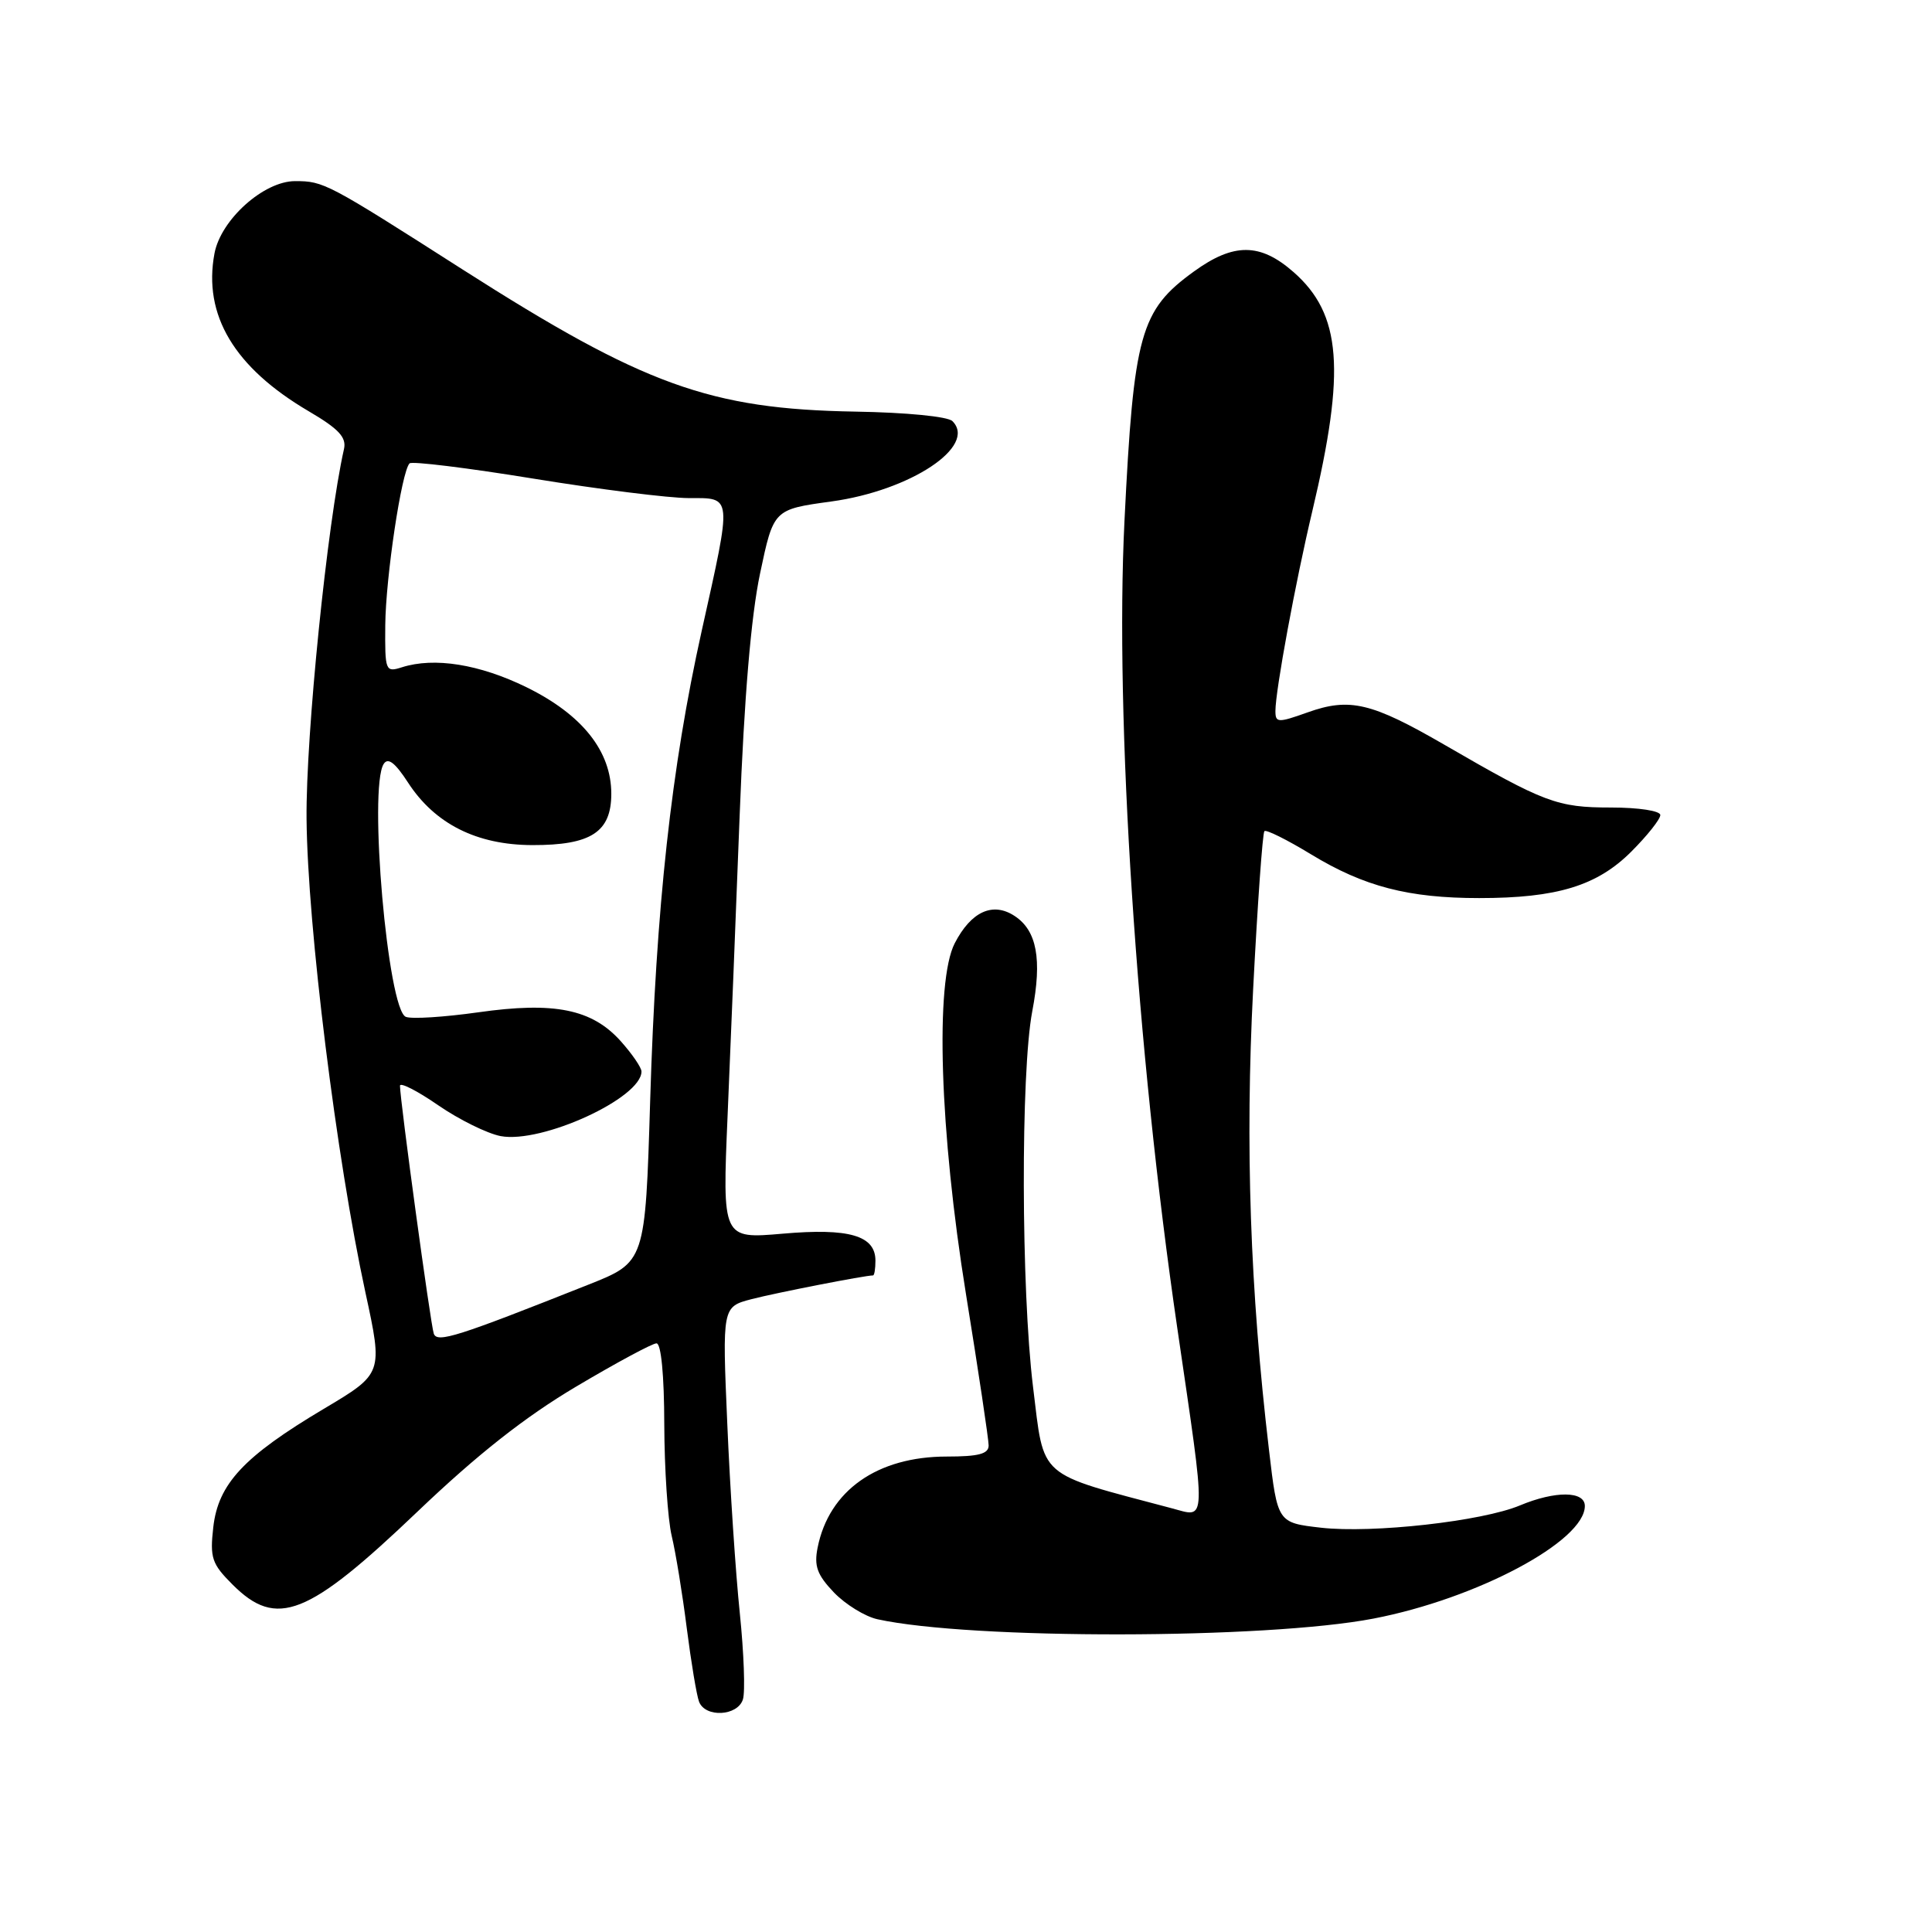 <?xml version="1.0" encoding="UTF-8" standalone="no"?>
<!DOCTYPE svg PUBLIC "-//W3C//DTD SVG 1.1//EN" "http://www.w3.org/Graphics/SVG/1.1/DTD/svg11.dtd" >
<svg xmlns="http://www.w3.org/2000/svg" xmlns:xlink="http://www.w3.org/1999/xlink" version="1.1" viewBox="0 0 256 256">
 <g >
 <path fill="currentColor"
d=" M 98.44 225.18 C 98.76 224.18 98.57 219.04 98.03 213.77 C 97.48 208.50 96.73 197.20 96.37 188.67 C 95.70 173.16 95.70 173.16 99.60 172.14 C 102.84 171.30 114.60 169.00 115.68 169.00 C 115.86 169.00 116.00 168.12 116.00 167.04 C 116.00 163.71 112.50 162.70 103.70 163.47 C 95.71 164.16 95.71 164.16 96.41 147.83 C 96.80 138.85 97.52 120.93 98.01 108.00 C 98.61 92.42 99.52 81.64 100.71 76.00 C 102.50 67.50 102.50 67.50 110.15 66.45 C 120.66 65.01 129.52 59.12 126.20 55.80 C 125.59 55.19 120.07 54.65 113.32 54.54 C 94.06 54.21 85.33 51.05 61.33 35.73 C 43.33 24.23 42.90 24.00 39.10 24.00 C 34.95 24.00 29.26 29.10 28.42 33.58 C 26.89 41.75 31.04 48.70 40.92 54.50 C 44.89 56.83 45.93 57.95 45.58 59.50 C 43.36 69.34 40.52 97.40 40.62 108.50 C 40.75 122.74 44.58 153.53 48.42 171.26 C 50.75 182.01 50.75 182.01 42.90 186.68 C 32.30 192.99 28.91 196.62 28.26 202.37 C 27.80 206.43 28.07 207.22 30.80 209.95 C 36.66 215.82 40.77 214.19 55.36 200.26 C 63.24 192.74 69.54 187.77 76.31 183.75 C 81.63 180.59 86.44 178.00 86.99 178.00 C 87.60 178.00 88.01 182.22 88.02 188.75 C 88.04 194.66 88.48 201.30 89.00 203.50 C 89.53 205.70 90.43 211.21 91.00 215.74 C 91.58 220.27 92.31 224.66 92.63 225.49 C 93.46 227.63 97.74 227.40 98.44 225.18 Z  M 182.00 214.47 C 195.70 211.83 210.00 204.21 210.00 199.55 C 210.00 197.55 206.08 197.52 201.39 199.48 C 196.37 201.58 181.87 203.20 175.05 202.43 C 169.28 201.77 169.28 201.77 168.15 192.14 C 165.64 170.85 164.98 151.74 166.05 131.03 C 166.63 119.78 167.30 110.37 167.54 110.13 C 167.77 109.89 170.56 111.28 173.73 113.21 C 180.74 117.47 186.62 119.00 196.00 119.00 C 206.31 119.00 211.62 117.38 216.16 112.84 C 218.27 110.73 220.00 108.55 220.00 108.00 C 220.00 107.44 217.15 107.00 213.45 107.00 C 206.33 107.00 204.65 106.37 191.42 98.70 C 181.73 93.09 178.84 92.40 173.25 94.40 C 169.32 95.80 169.00 95.78 169.00 94.21 C 169.00 91.51 171.66 77.10 173.89 67.72 C 178.33 49.02 177.75 41.62 171.40 36.05 C 166.98 32.17 163.47 32.15 158.19 35.98 C 151.09 41.12 150.22 44.24 149.00 69.00 C 147.71 95.06 150.59 139.06 156.00 176.00 C 159.88 202.54 159.93 201.09 155.25 199.85 C 137.25 195.07 138.40 196.09 136.88 183.75 C 135.30 170.84 135.24 142.12 136.78 134.00 C 138.10 127.10 137.39 123.30 134.44 121.37 C 131.55 119.47 128.68 120.78 126.51 124.98 C 123.88 130.07 124.51 149.93 128.00 171.50 C 129.65 181.70 131.00 190.72 131.00 191.53 C 131.00 192.65 129.67 193.00 125.46 193.00 C 116.24 193.00 109.85 197.50 108.34 205.06 C 107.85 207.51 108.27 208.67 110.50 211.01 C 112.03 212.60 114.63 214.20 116.27 214.56 C 128.62 217.27 167.74 217.22 182.00 214.47 Z  M 57.48 176.72 C 57.06 175.56 53.00 145.75 53.00 143.87 C 53.00 143.37 55.28 144.53 58.06 146.45 C 60.85 148.37 64.57 150.20 66.34 150.54 C 71.79 151.56 85.00 145.50 85.00 141.98 C 85.00 141.46 83.76 139.65 82.25 137.96 C 78.44 133.71 73.46 132.70 63.35 134.14 C 58.87 134.77 54.56 135.05 53.78 134.74 C 51.38 133.83 48.81 104.43 50.84 101.23 C 51.41 100.33 52.35 101.05 54.07 103.70 C 57.62 109.17 63.17 111.96 70.53 111.98 C 78.31 112.00 81.00 110.26 81.00 105.18 C 81.00 99.53 77.15 94.69 69.76 91.06 C 63.53 88.01 57.54 87.05 53.25 88.42 C 51.07 89.11 51.00 88.92 51.05 82.82 C 51.11 76.49 53.21 62.45 54.27 61.40 C 54.58 61.09 61.96 62.00 70.68 63.42 C 79.40 64.84 88.66 66.00 91.27 66.00 C 97.08 66.00 97.02 65.43 92.98 83.59 C 88.95 101.72 86.93 120.08 86.15 145.86 C 85.50 167.23 85.50 167.23 78.00 170.21 C 60.58 177.13 57.93 177.98 57.48 176.72 Z "/>
</g>
</svg>